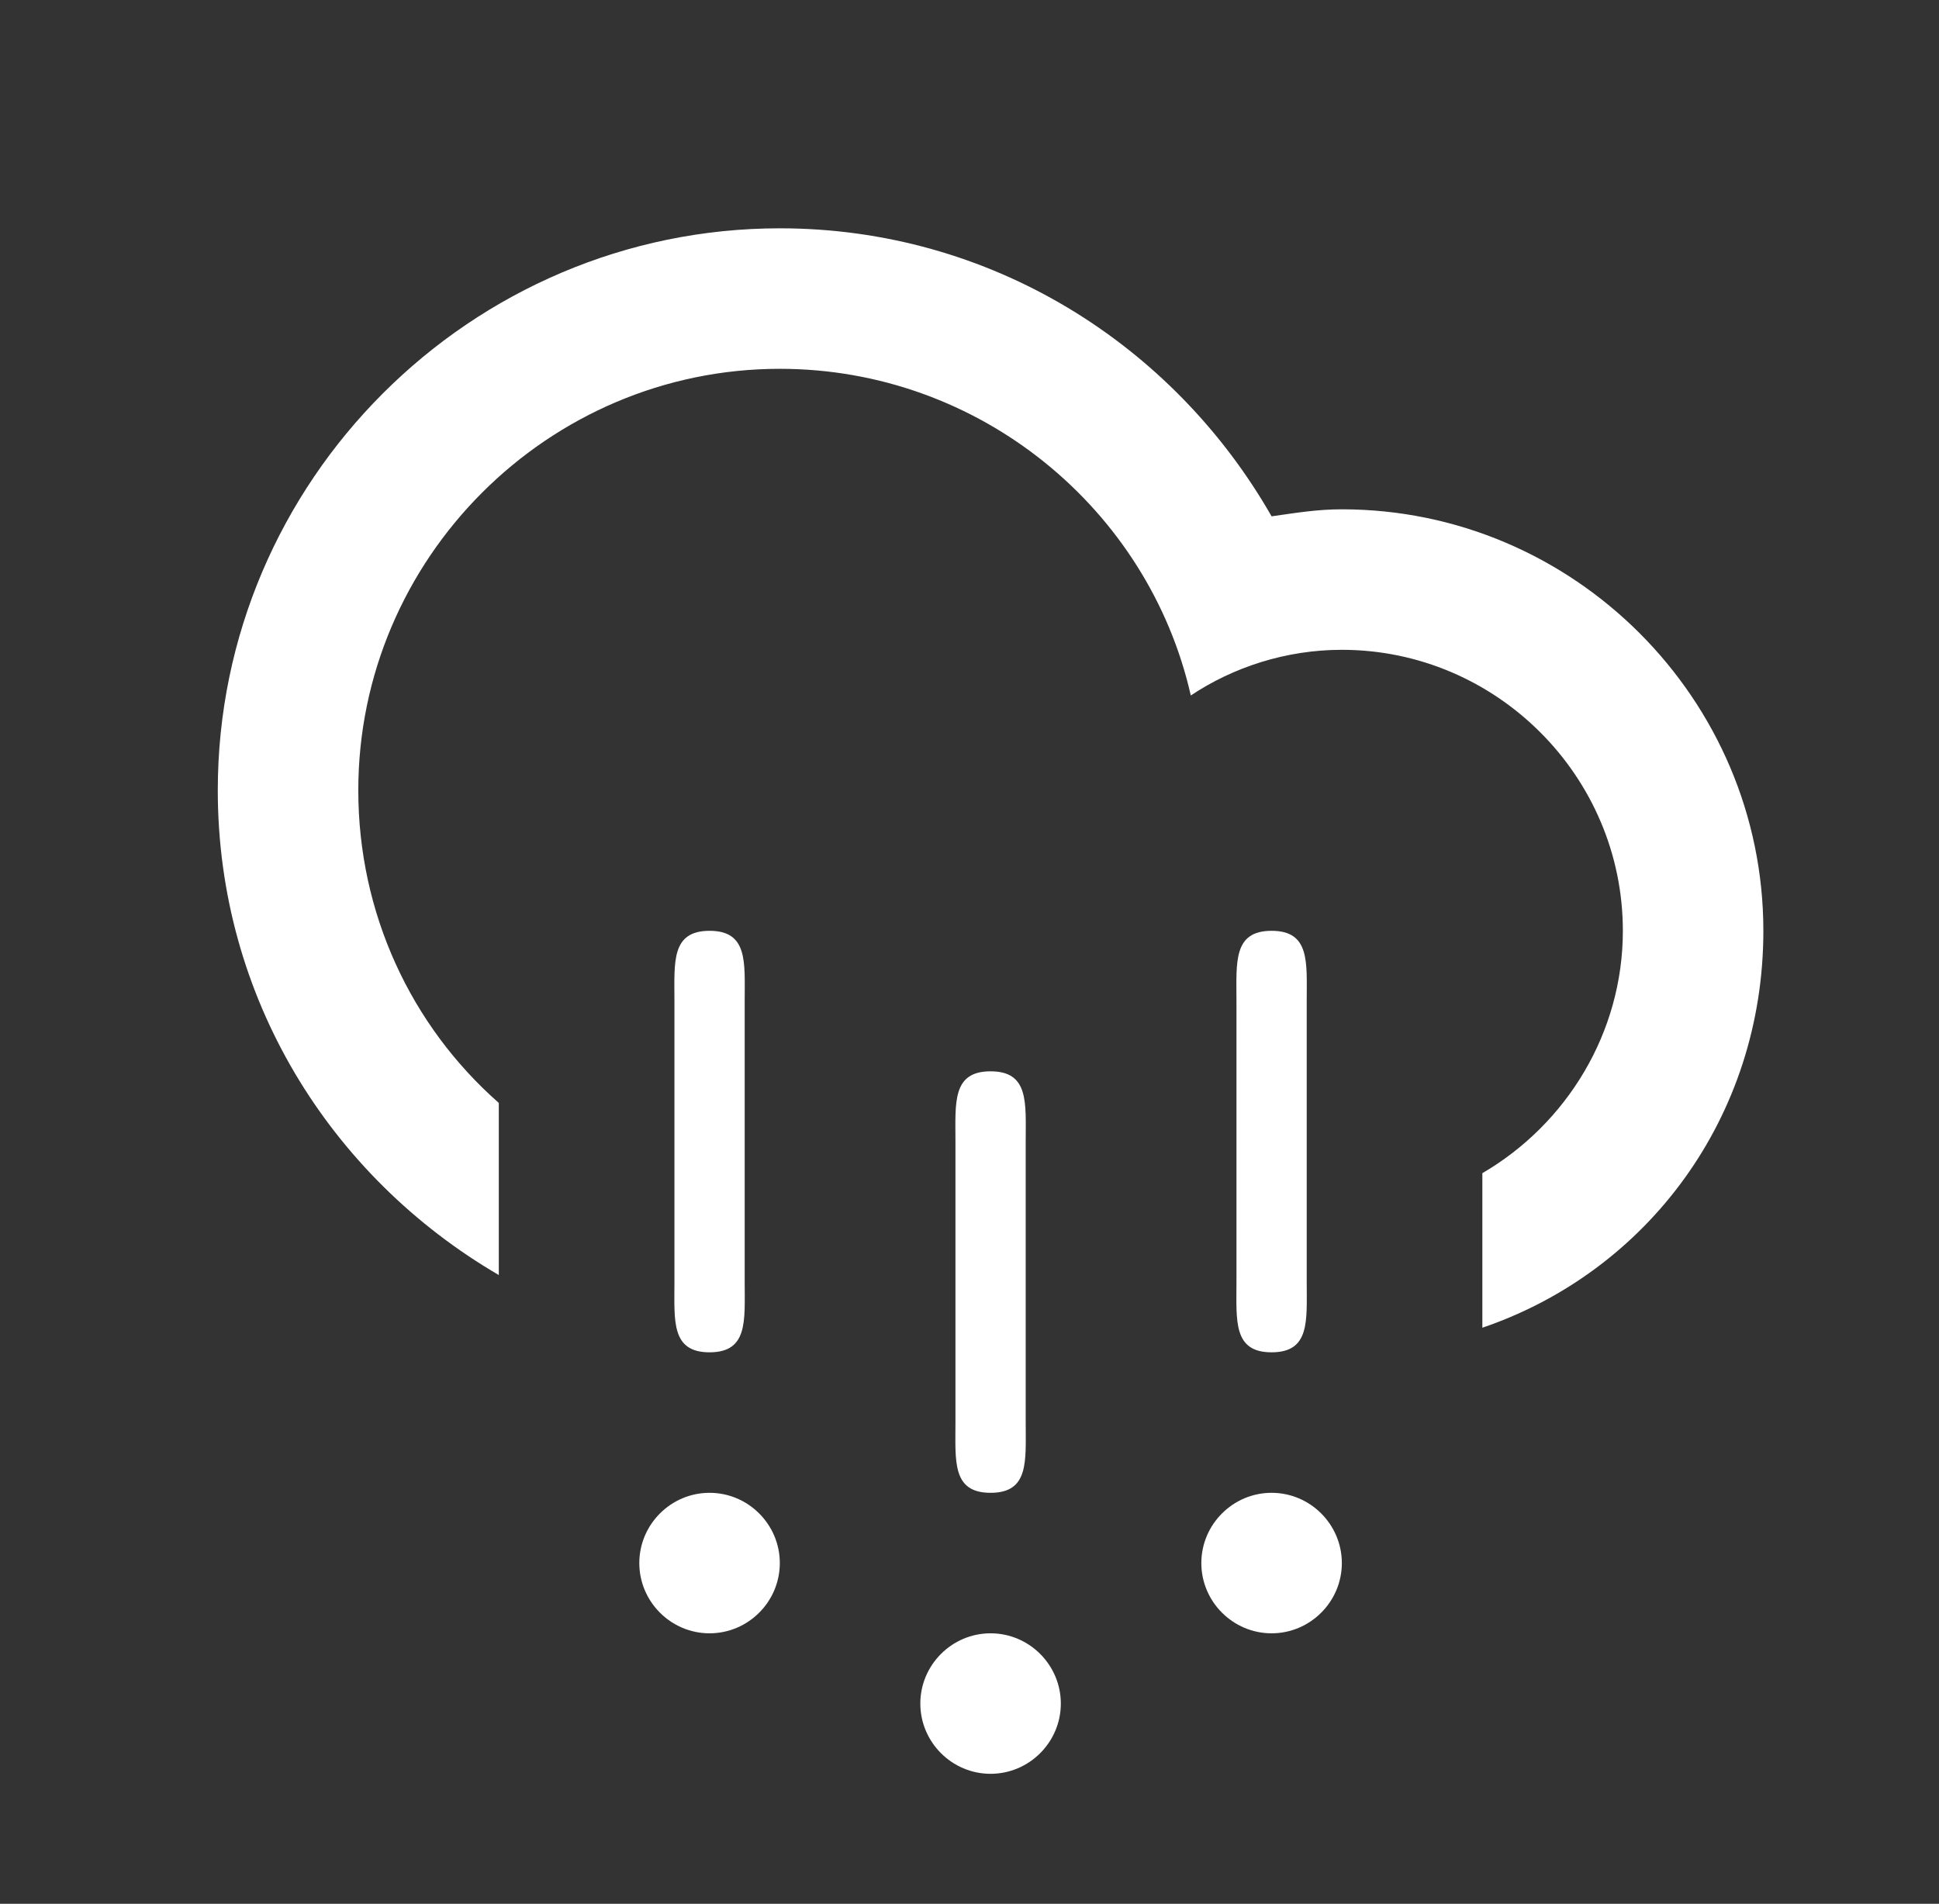 <?xml version="1.0" encoding="utf-8"?>
<!-- Generator: Adobe Illustrator 21.1.0, SVG Export Plug-In . SVG Version: 6.00 Build 0)  -->
<svg version="1.1" id="Layer_1" xmlns="http://www.w3.org/2000/svg" xmlns:xlink="http://www.w3.org/1999/xlink" x="0px" y="0px"
	 viewBox="0 0 55.2 54.2" style="enable-background:new 0 0 55.2 54.2;" xml:space="preserve">
<rect x="0" y="0" width="55.2" height="54.2" fill="#333333" stroke="none"/>
<style type="text/css">
	.st0{fill:#FFFFFF;}
</style>
<path class="st0" d="M42.2,37.8v-4.4c2.4-1.4,4-4,4-6.9c0-4.4-3.6-8-8-8c-1.6,0-3.1,0.5-4.3,1.3c-1.2-5.3-6-9.3-11.7-9.3
	c-6.6,0-12,5.4-12,12c0,3.5,1.5,6.7,4,8.9v4.9c-4.8-2.8-8-7.9-8-13.8c0-8.8,7.2-16,16-16c6,0,11.2,3.3,14,8.2c0.7-0.1,1.3-0.2,2-0.2
	c6.6,0,12,5.4,12,12C50.2,31.8,46.9,36.2,42.2,37.8z M20.2,38.5c-1.1,0-1-0.9-1-2v-8c0-1.1-0.1-2,1-2s1,0.9,1,2v8
	C21.2,37.6,21.3,38.5,20.2,38.5z M20.2,42.5c1.1,0,2,0.9,2,2s-0.9,2-2,2s-2-0.9-2-2S19.1,42.5,20.2,42.5z M28.2,42.5
	c-1.1,0-1-0.9-1-2v-8c0-1.1-0.1-2,1-2s1,0.9,1,2v8C29.2,41.6,29.3,42.5,28.2,42.5z M28.2,46.5c1.1,0,2,0.9,2,2s-0.9,2-2,2
	s-2-0.9-2-2S27.1,46.5,28.2,46.5z M36.2,38.5c-1.1,0-1-0.9-1-2v-8c0-1.1-0.1-2,1-2s1,0.9,1,2v8C37.2,37.6,37.3,38.5,36.2,38.5z
	 M36.2,42.5c1.1,0,2,0.9,2,2s-0.9,2-2,2s-2-0.9-2-2S35.1,42.5,36.2,42.5z"/>
</svg>
